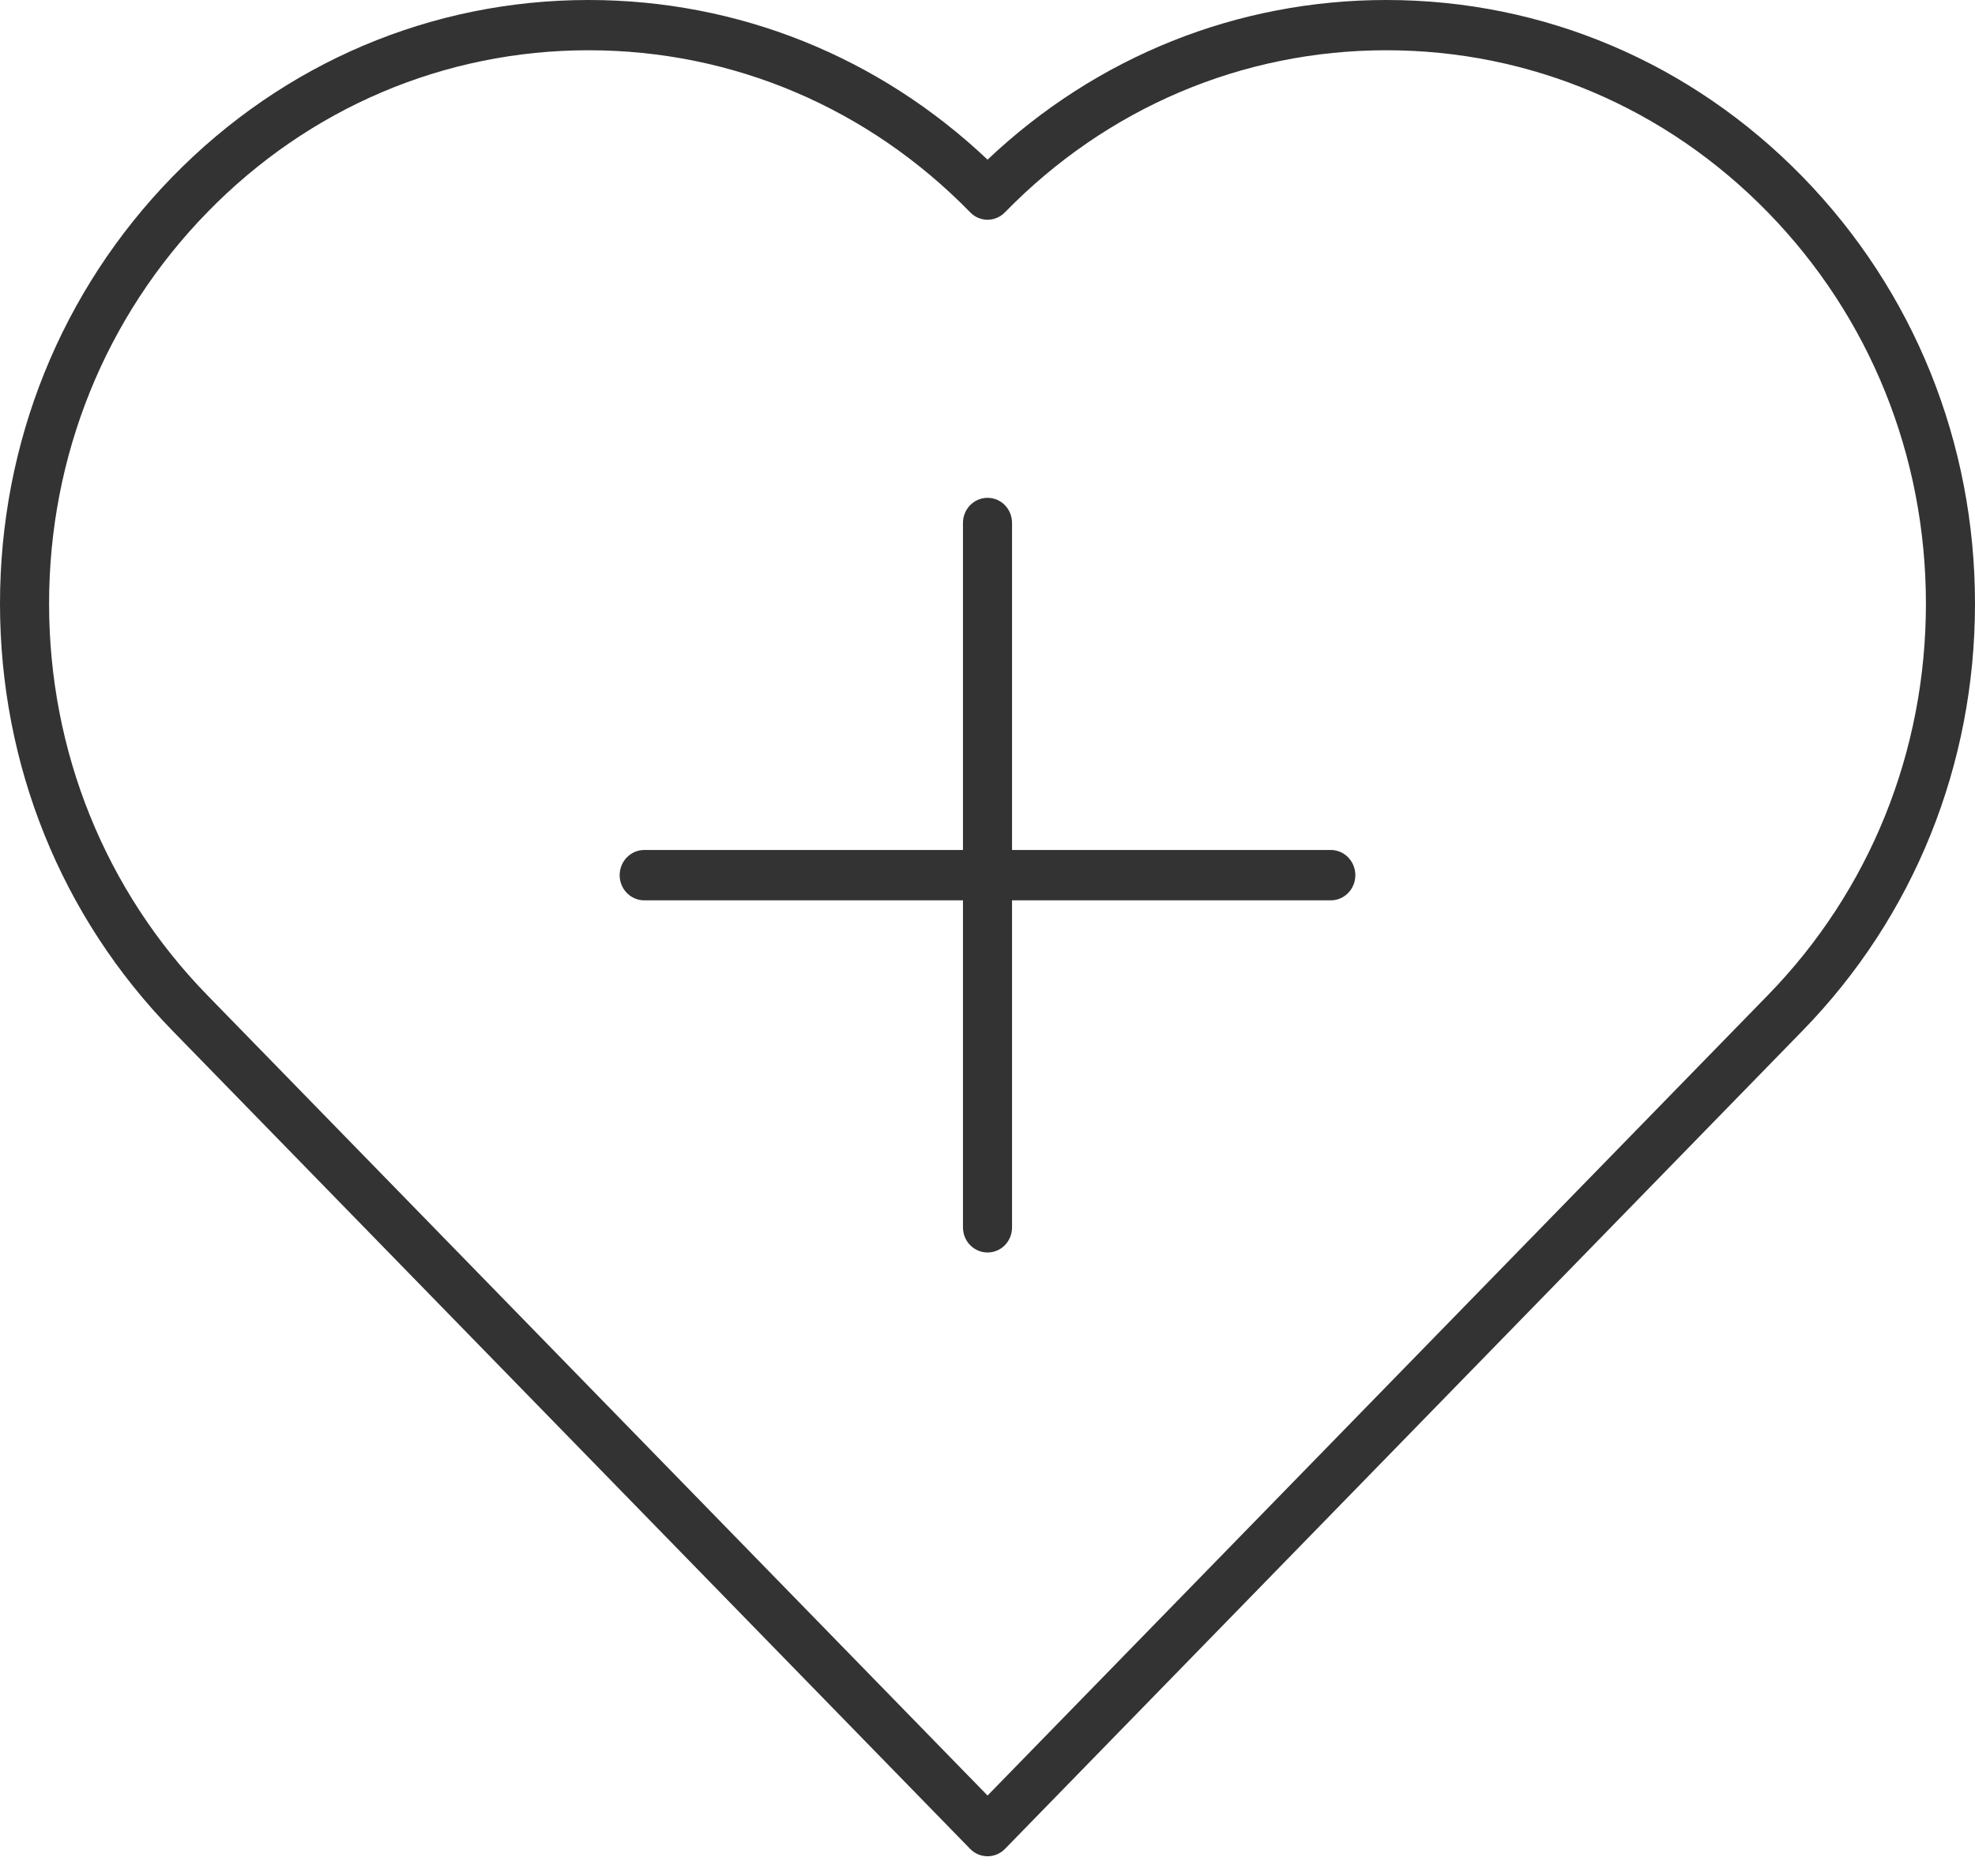<svg width="40" height="38" viewBox="0 0 40 38" fill="none" xmlns="http://www.w3.org/2000/svg">
<path d="M20.497 24.861V10.593C20.497 10.311 20.277 10.084 20.001 10.084C19.726 10.084 19.503 10.311 19.503 10.593V24.861C19.503 25.144 19.726 25.37 20.001 25.37C20.277 25.37 20.497 25.144 20.497 24.861ZM27.45 17.728C27.45 17.446 27.227 17.217 26.954 17.217H13.048C12.773 17.217 12.55 17.446 12.55 17.728C12.55 18.009 12.773 18.237 13.048 18.237H26.954C27.227 18.237 27.45 18.009 27.45 17.728ZM11.921 1.018C9.005 1.018 6.258 2.185 4.197 4.302C2.133 6.418 0.994 9.235 0.994 12.228C0.994 15.223 2.133 18.038 4.197 20.157L20.001 36.37L35.806 20.157C37.87 18.038 39.006 15.223 39.006 12.228C39.006 9.235 37.87 6.418 35.806 4.302C33.742 2.185 30.998 1.018 28.079 1.018C25.16 1.018 22.416 2.185 20.352 4.302C20.259 4.397 20.132 4.451 20.001 4.451C19.868 4.451 19.743 4.397 19.651 4.302C17.584 2.185 14.842 1.018 11.921 1.018H11.921ZM20.001 37.6C19.874 37.6 19.746 37.55 19.651 37.453L3.492 20.877C1.24 18.567 0 15.495 0 12.228C0 8.963 1.24 5.891 3.492 3.581C5.745 1.271 8.738 0 11.921 0C14.944 0 17.793 1.144 20.001 3.234C22.207 1.144 25.059 0 28.079 0C31.264 0 34.255 1.271 36.508 3.581C38.76 5.891 40 8.963 40 12.228C40 15.495 38.76 18.567 36.508 20.877L20.352 37.453C20.256 37.55 20.129 37.6 20.001 37.6Z" fill="#333333"/>
</svg>
